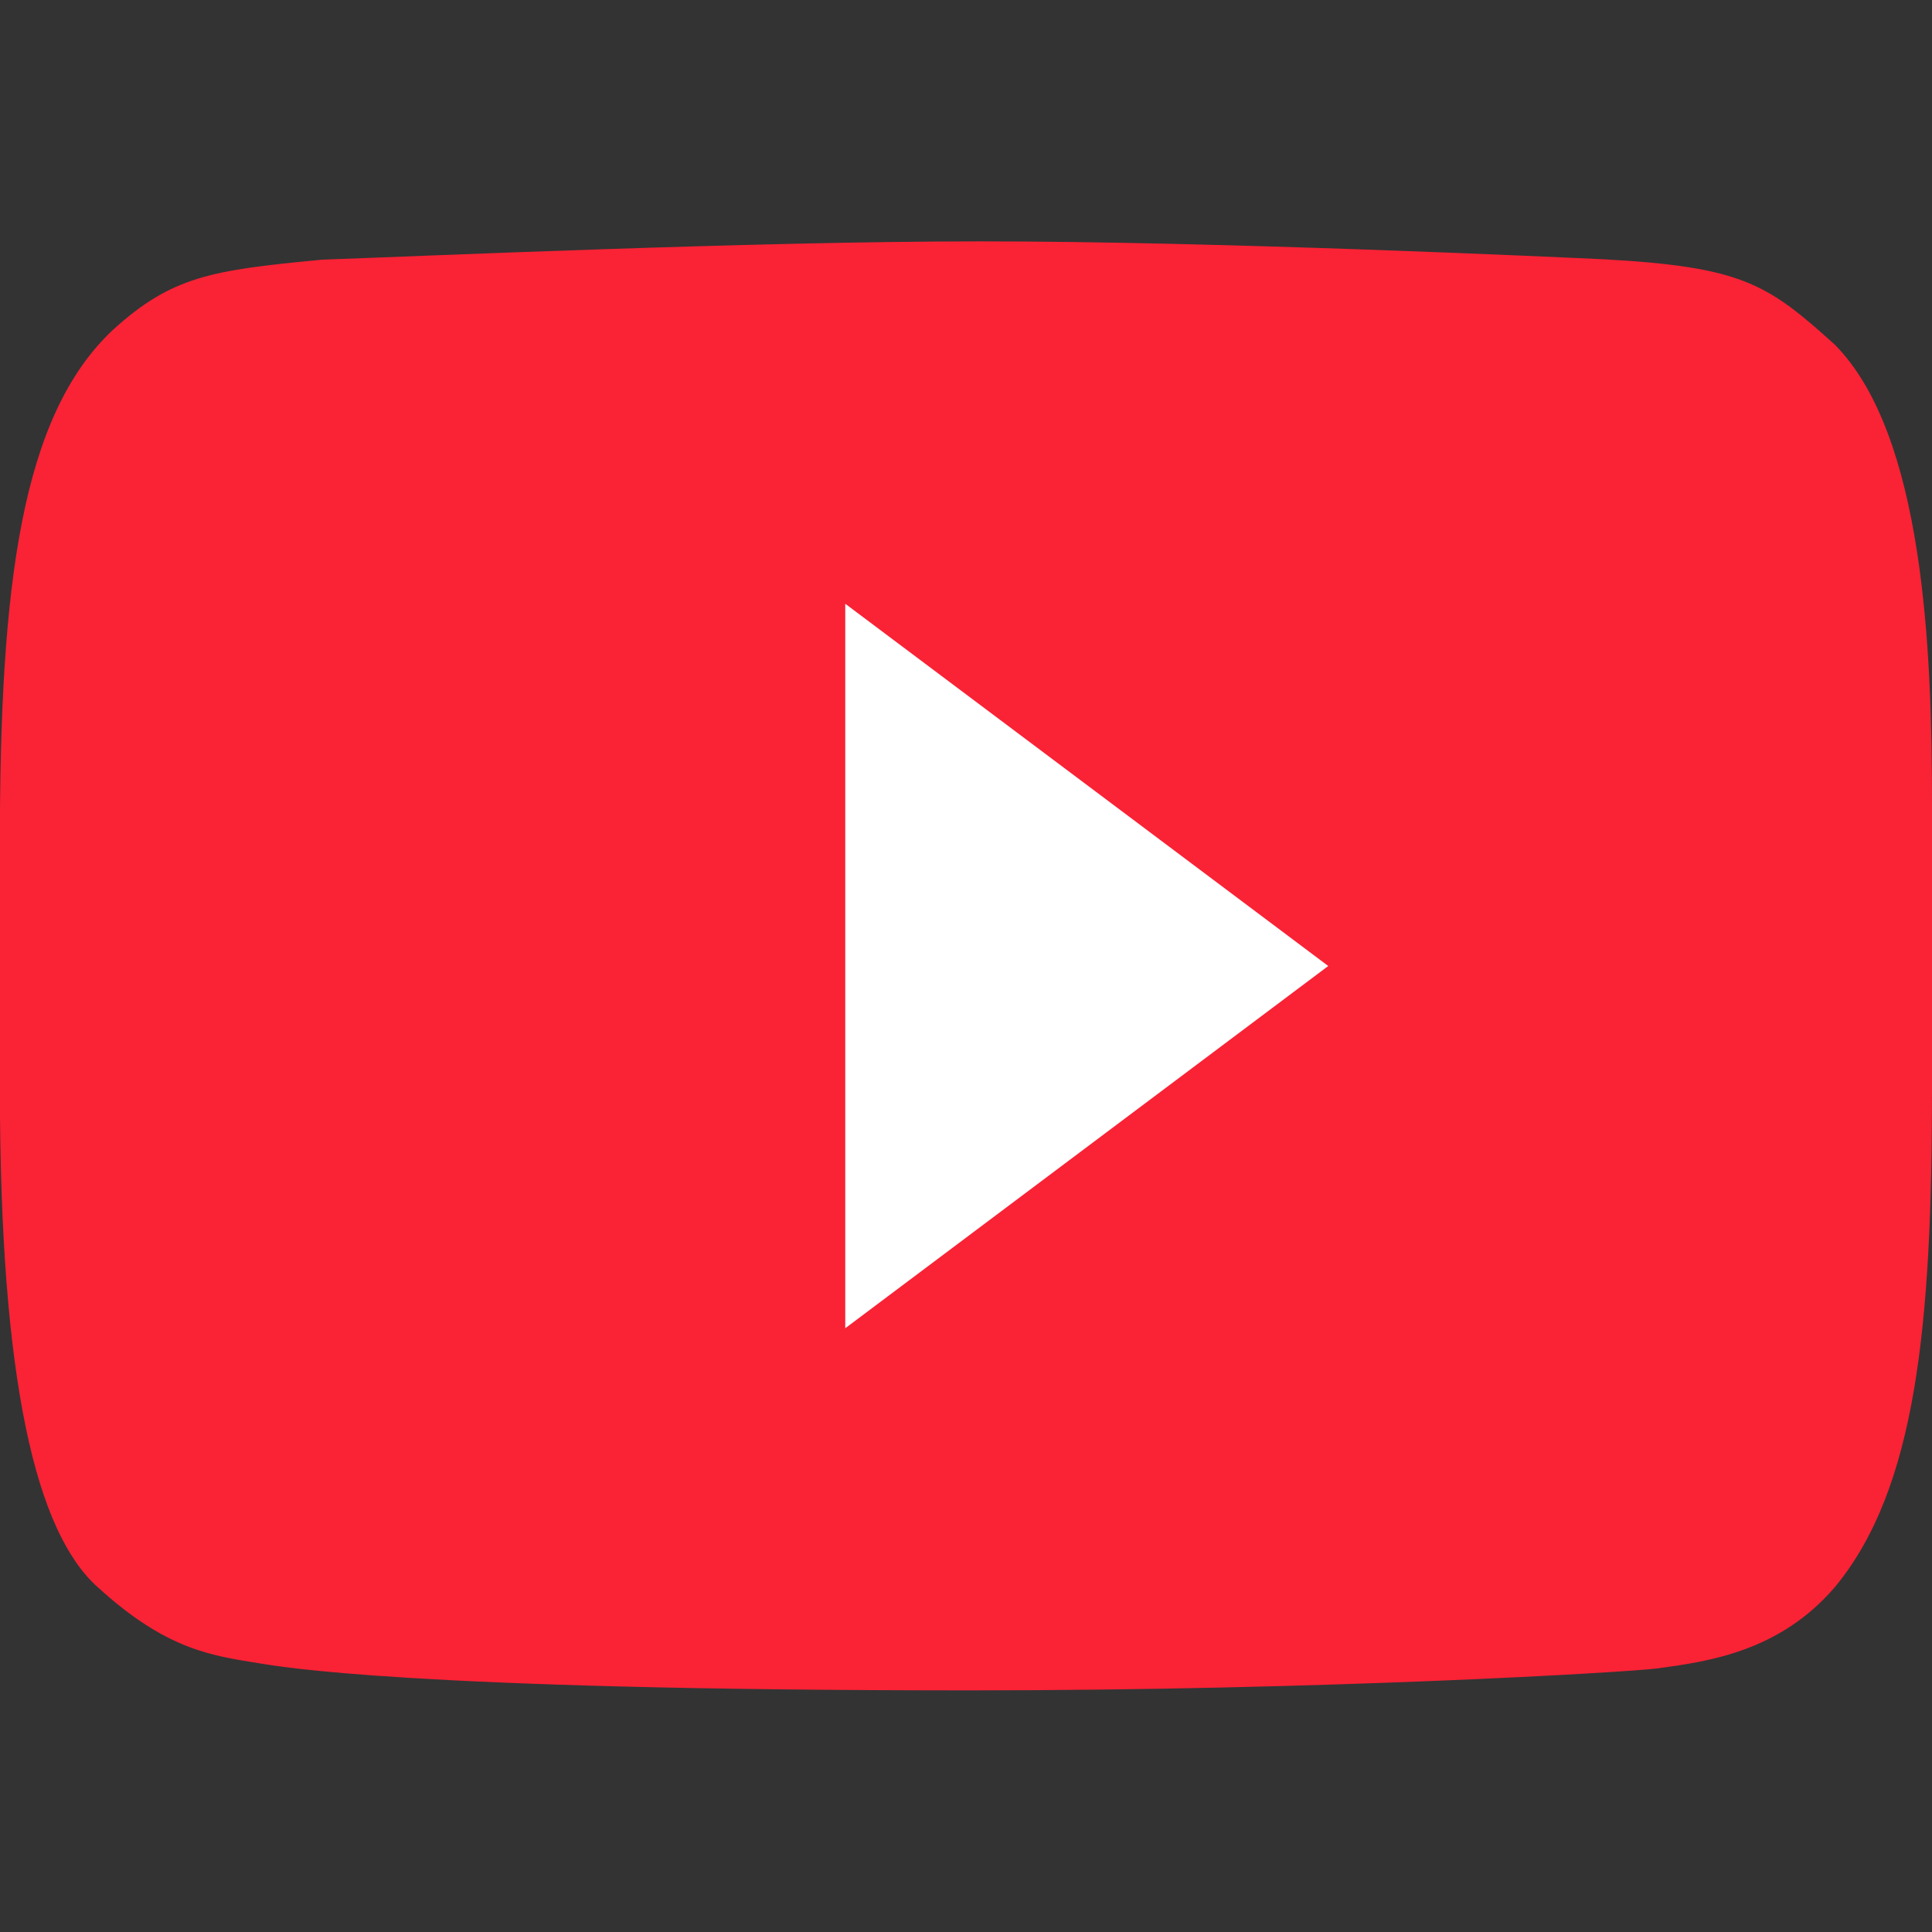 <svg xmlns="http://www.w3.org/2000/svg" width="16" height="16" version="1">
 <rect width="100%" height="100%" fill="#333333" stroke="none"/>
 <path style="fill:#fa2235" d="m2.653 2.152c-0.899 0.086-1.23 0.135-1.721 0.583-0.755 0.711-0.933 2.107-0.933 4.244v2.034c5.33e-8 2.437 0.303 3.677 0.808 4.129 0.577 0.529 0.959 0.57 1.341 0.633 0.149 0.023 1.206 0.224 5.89 0.224 2.92 0 5.429-0.149 5.688-0.182 0.419-0.057 1.012-0.138 1.471-0.675 0.671-0.812 0.803-2.161 0.803-4.117v-2.367c0-1.265-0.065-3.052-0.803-3.802-0.56-0.505-0.764-0.646-1.92-0.709-0.326-0.015-3.176-0.149-5.169-0.148-1.87 0-4.628 0.123-5.455 0.152z"/>
 <path fill="#fff" d="m7 5 4 3-4 3"/>
</svg>
